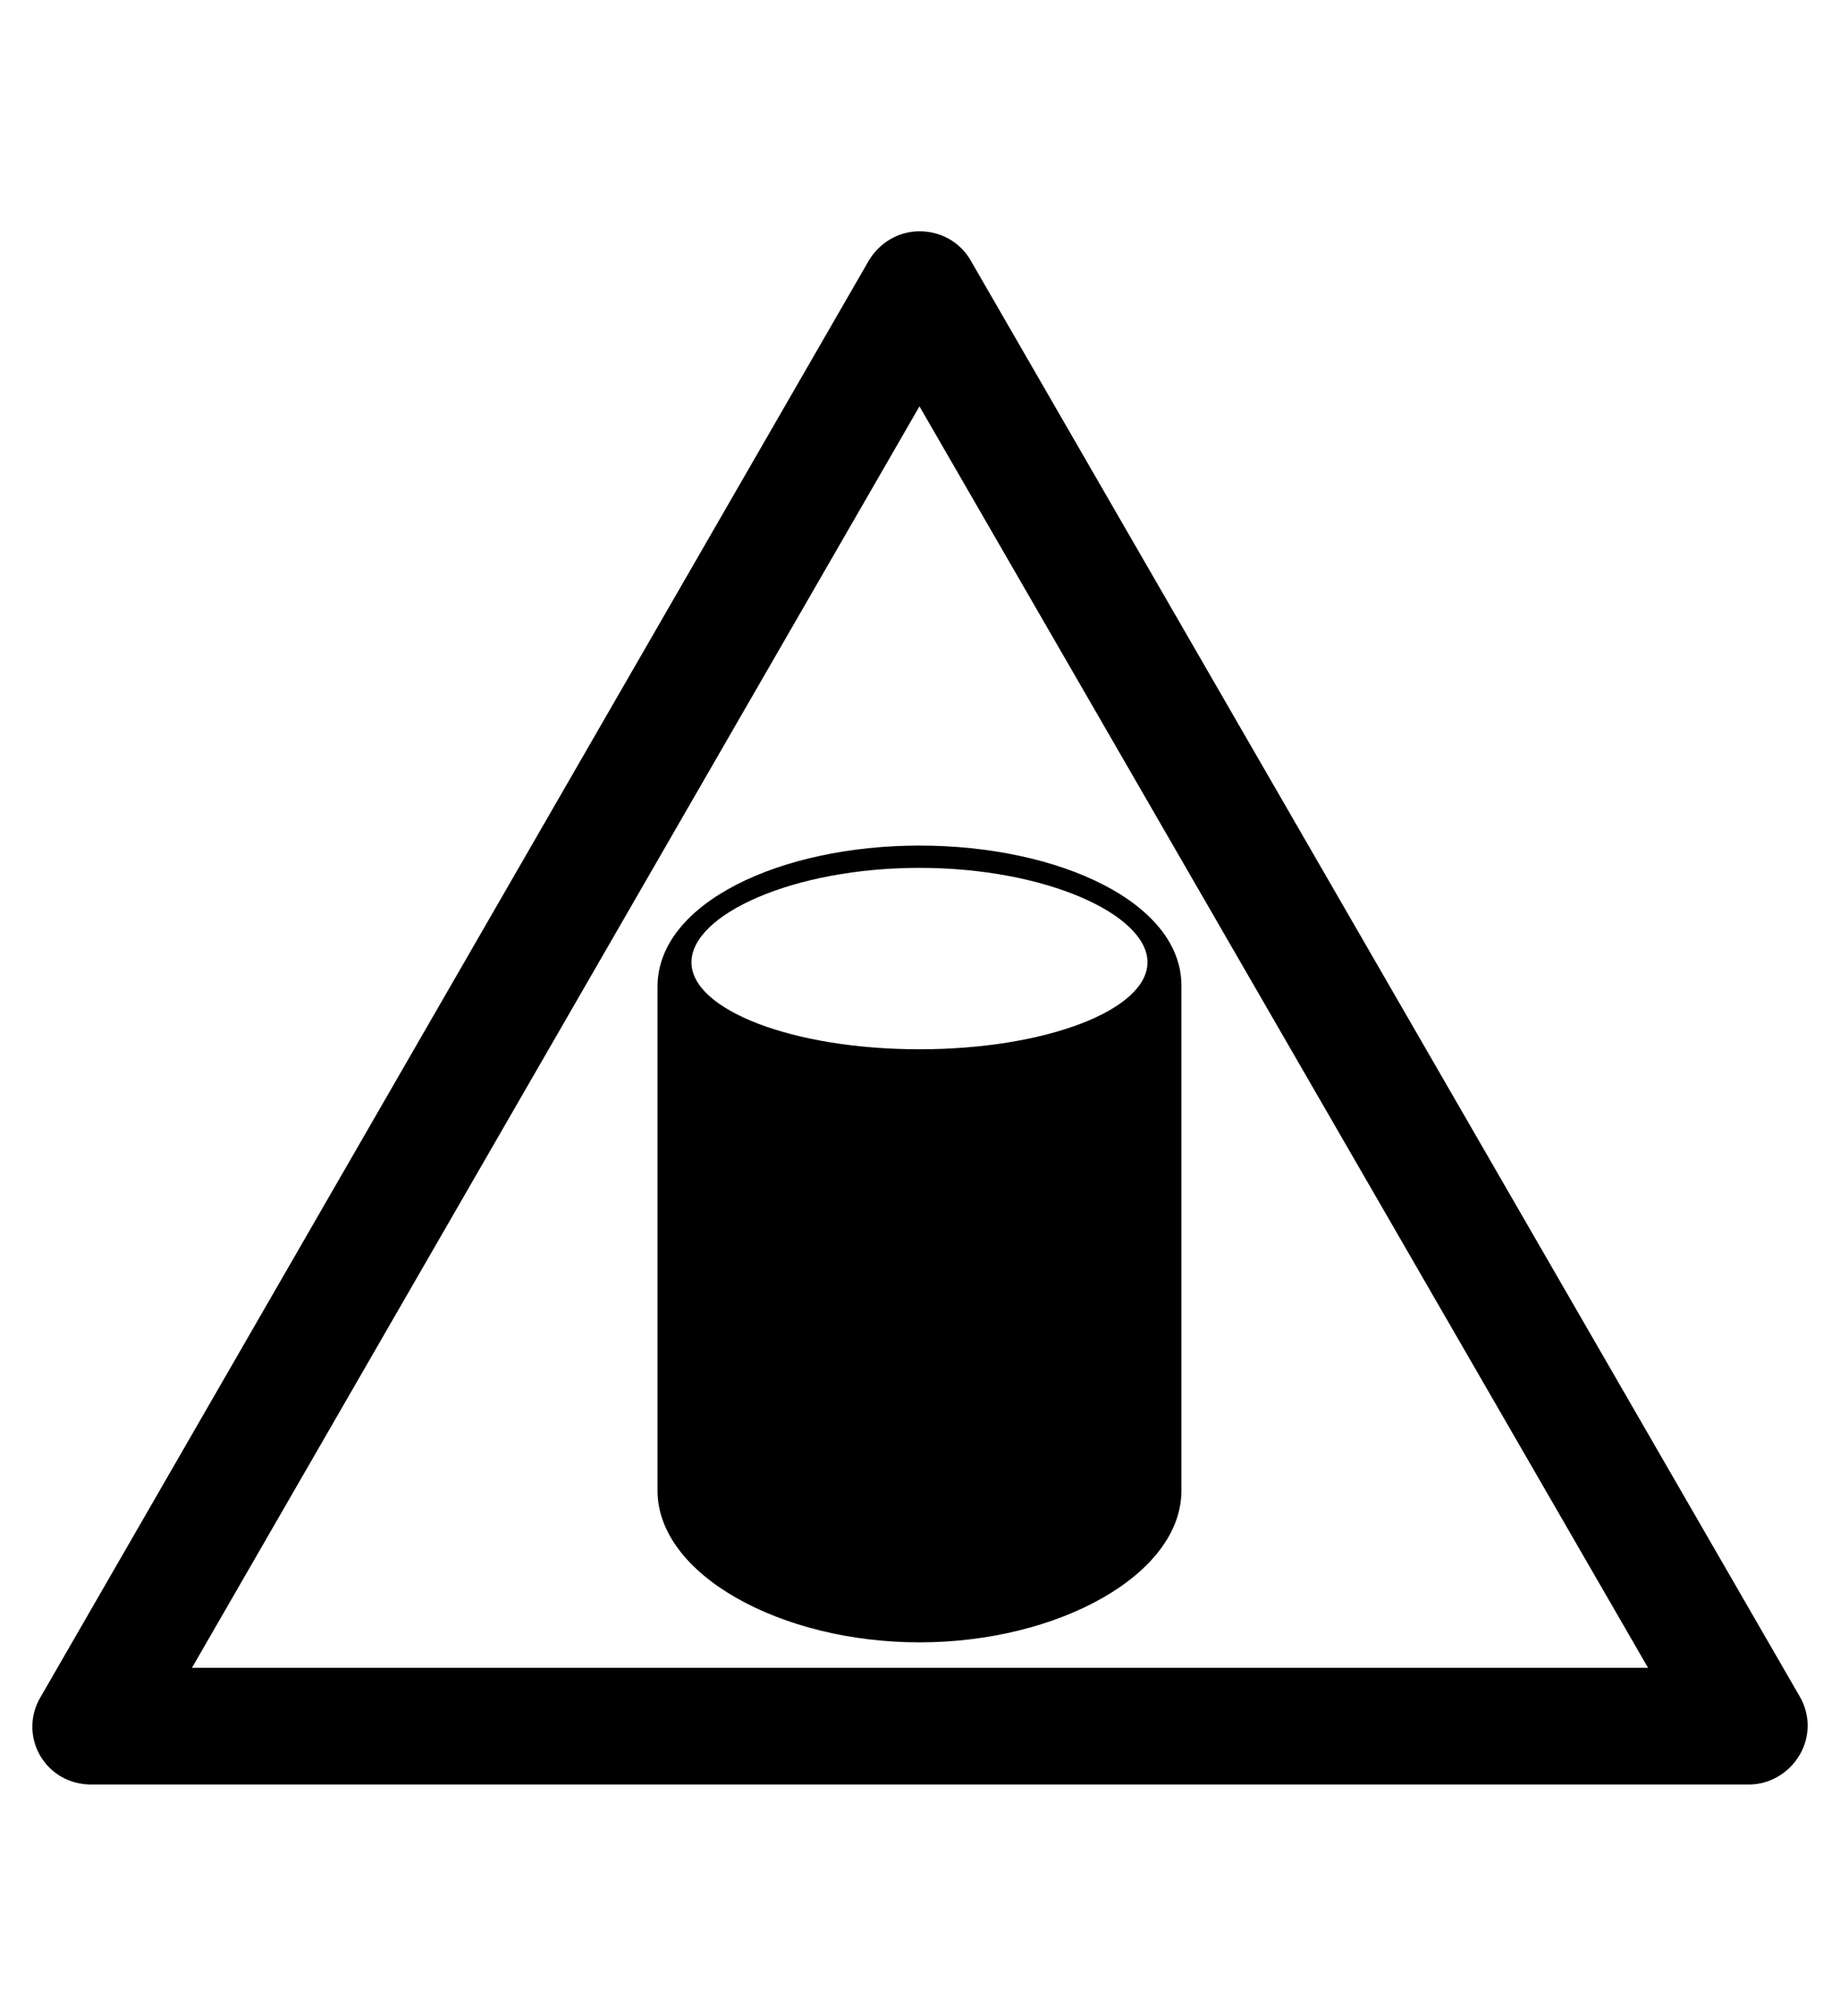 <?xml version="1.0" encoding="utf-8"?>
<!-- Generator: Adobe Illustrator 19.0.0, SVG Export Plug-In . SVG Version: 6.00 Build 0)  -->
<svg version="1.1" id="Capa_1" xmlns="http://www.w3.org/2000/svg" xmlns:xlink="http://www.w3.org/1999/xlink" x="0px" y="0px"
	 viewBox="-210 325.9 173.5 190" style="enable-background:new -210 325.9 173.5 190;" xml:space="preserve">
<g id="XMLID_100_">
	<path d="M-45.1,494.1h-156.3c-2,0-3.8-1-4.8-2.7s-1-3.8,0-5.5l78.1-135.4c1-1.7,2.8-2.8,4.8-2.8l0,0c2,0,3.8,1,4.8,2.7l78.2,135.4
		c1,1.7,1,3.8,0,5.5C-41.3,493-43.1,494.1-45.1,494.1z M-191.9,483.1h137.3l-68.7-118.9L-191.9,483.1z"/>
</g>
<path d="M-123.3,405.6c-13.1,0-24.7,5.4-24.7,13.3v47.5c0,7.9,11.6,14.3,24.7,14.3s24.7-6.4,24.7-14.3v-47.5
	C-98.5,411-110.1,405.6-123.3,405.6z M-123.3,424.8c-11.9,0-21.5-3.7-21.5-8.2c0-4.5,9.6-8.9,21.5-8.9s21.5,4.4,21.5,8.9
	C-101.8,421.1-111.4,424.8-123.3,424.8z"/>
</svg>
